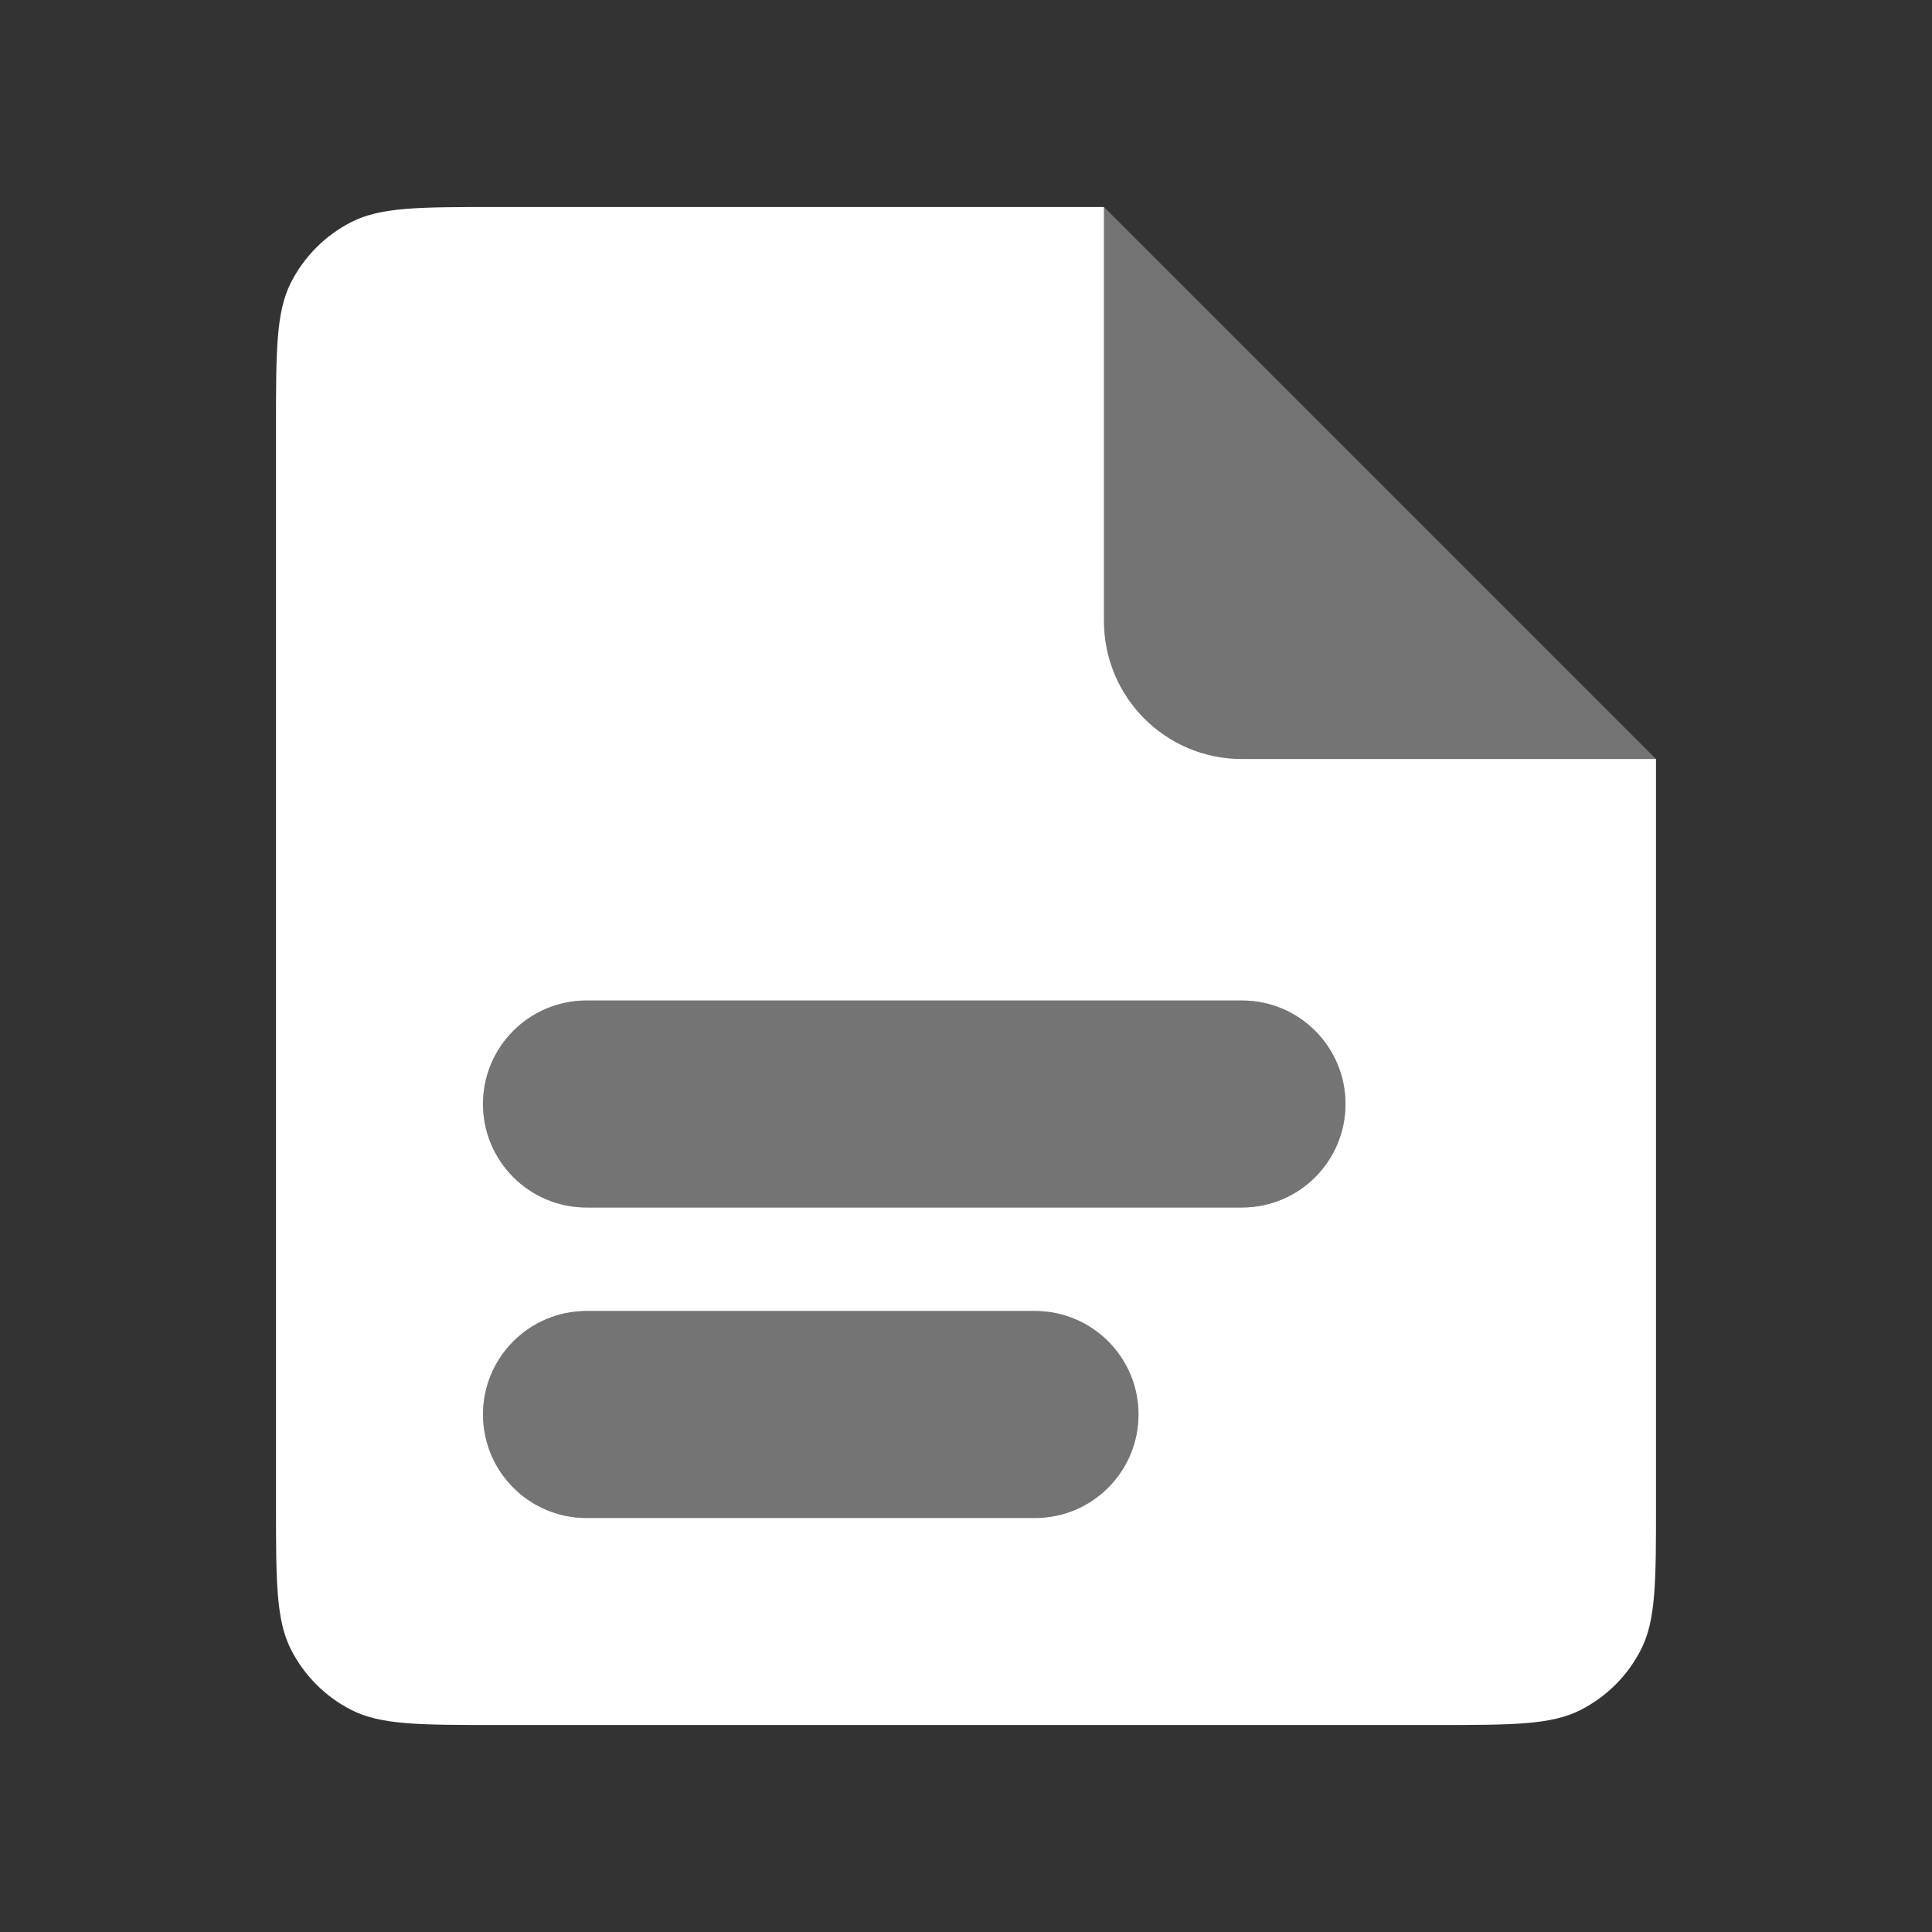 <svg width="28" height="28" viewBox="0 0 28 28" fill="none" xmlns="http://www.w3.org/2000/svg">
<rect x="0" y="0" width="28" height="28" fill="#333333" stroke="none"/>
<path fill-rule="evenodd" clip-rule="evenodd" d="M4.218 4.092C4 4.52 4 5.08 4 6.2V21.8C4 22.92 4 23.48 4.218 23.908C4.41 24.284 4.716 24.59 5.092 24.782C5.52 25 6.08 25 7.2 25H20.8C21.92 25 22.48 25 22.908 24.782C23.284 24.59 23.59 24.284 23.782 23.908C24 23.48 24 22.92 24 21.8V11H18C16.895 11 16 10.105 16 9V3H7.2C6.08 3 5.52 3 5.092 3.218C4.716 3.41 4.41 3.716 4.218 4.092ZM8.5 14.5C7.672 14.5 7 15.172 7 16C7 16.828 7.672 17.5 8.5 17.5H18C18.828 17.5 19.5 16.828 19.5 16C19.5 15.172 18.828 14.5 18 14.5H8.5ZM8.5 19C7.672 19 7 19.672 7 20.5C7 21.328 7.672 22 8.5 22H15C15.828 22 16.5 21.328 16.5 20.5C16.5 19.672 15.828 19 15 19H8.5Z" fill="white"/>
<path opacity="0.32" fill-rule="evenodd" clip-rule="evenodd" d="M24 11L16 3V9C16 10.105 16.895 11 18 11H24ZM7 16C7 15.172 7.672 14.5 8.5 14.5H18C18.828 14.5 19.5 15.172 19.5 16C19.5 16.828 18.828 17.5 18 17.5H8.5C7.672 17.5 7 16.828 7 16ZM7 20.5C7 19.672 7.672 19 8.5 19H15C15.828 19 16.5 19.672 16.5 20.5C16.5 21.328 15.828 22 15 22H8.5C7.672 22 7 21.328 7 20.5Z" fill="white"/>
</svg>
